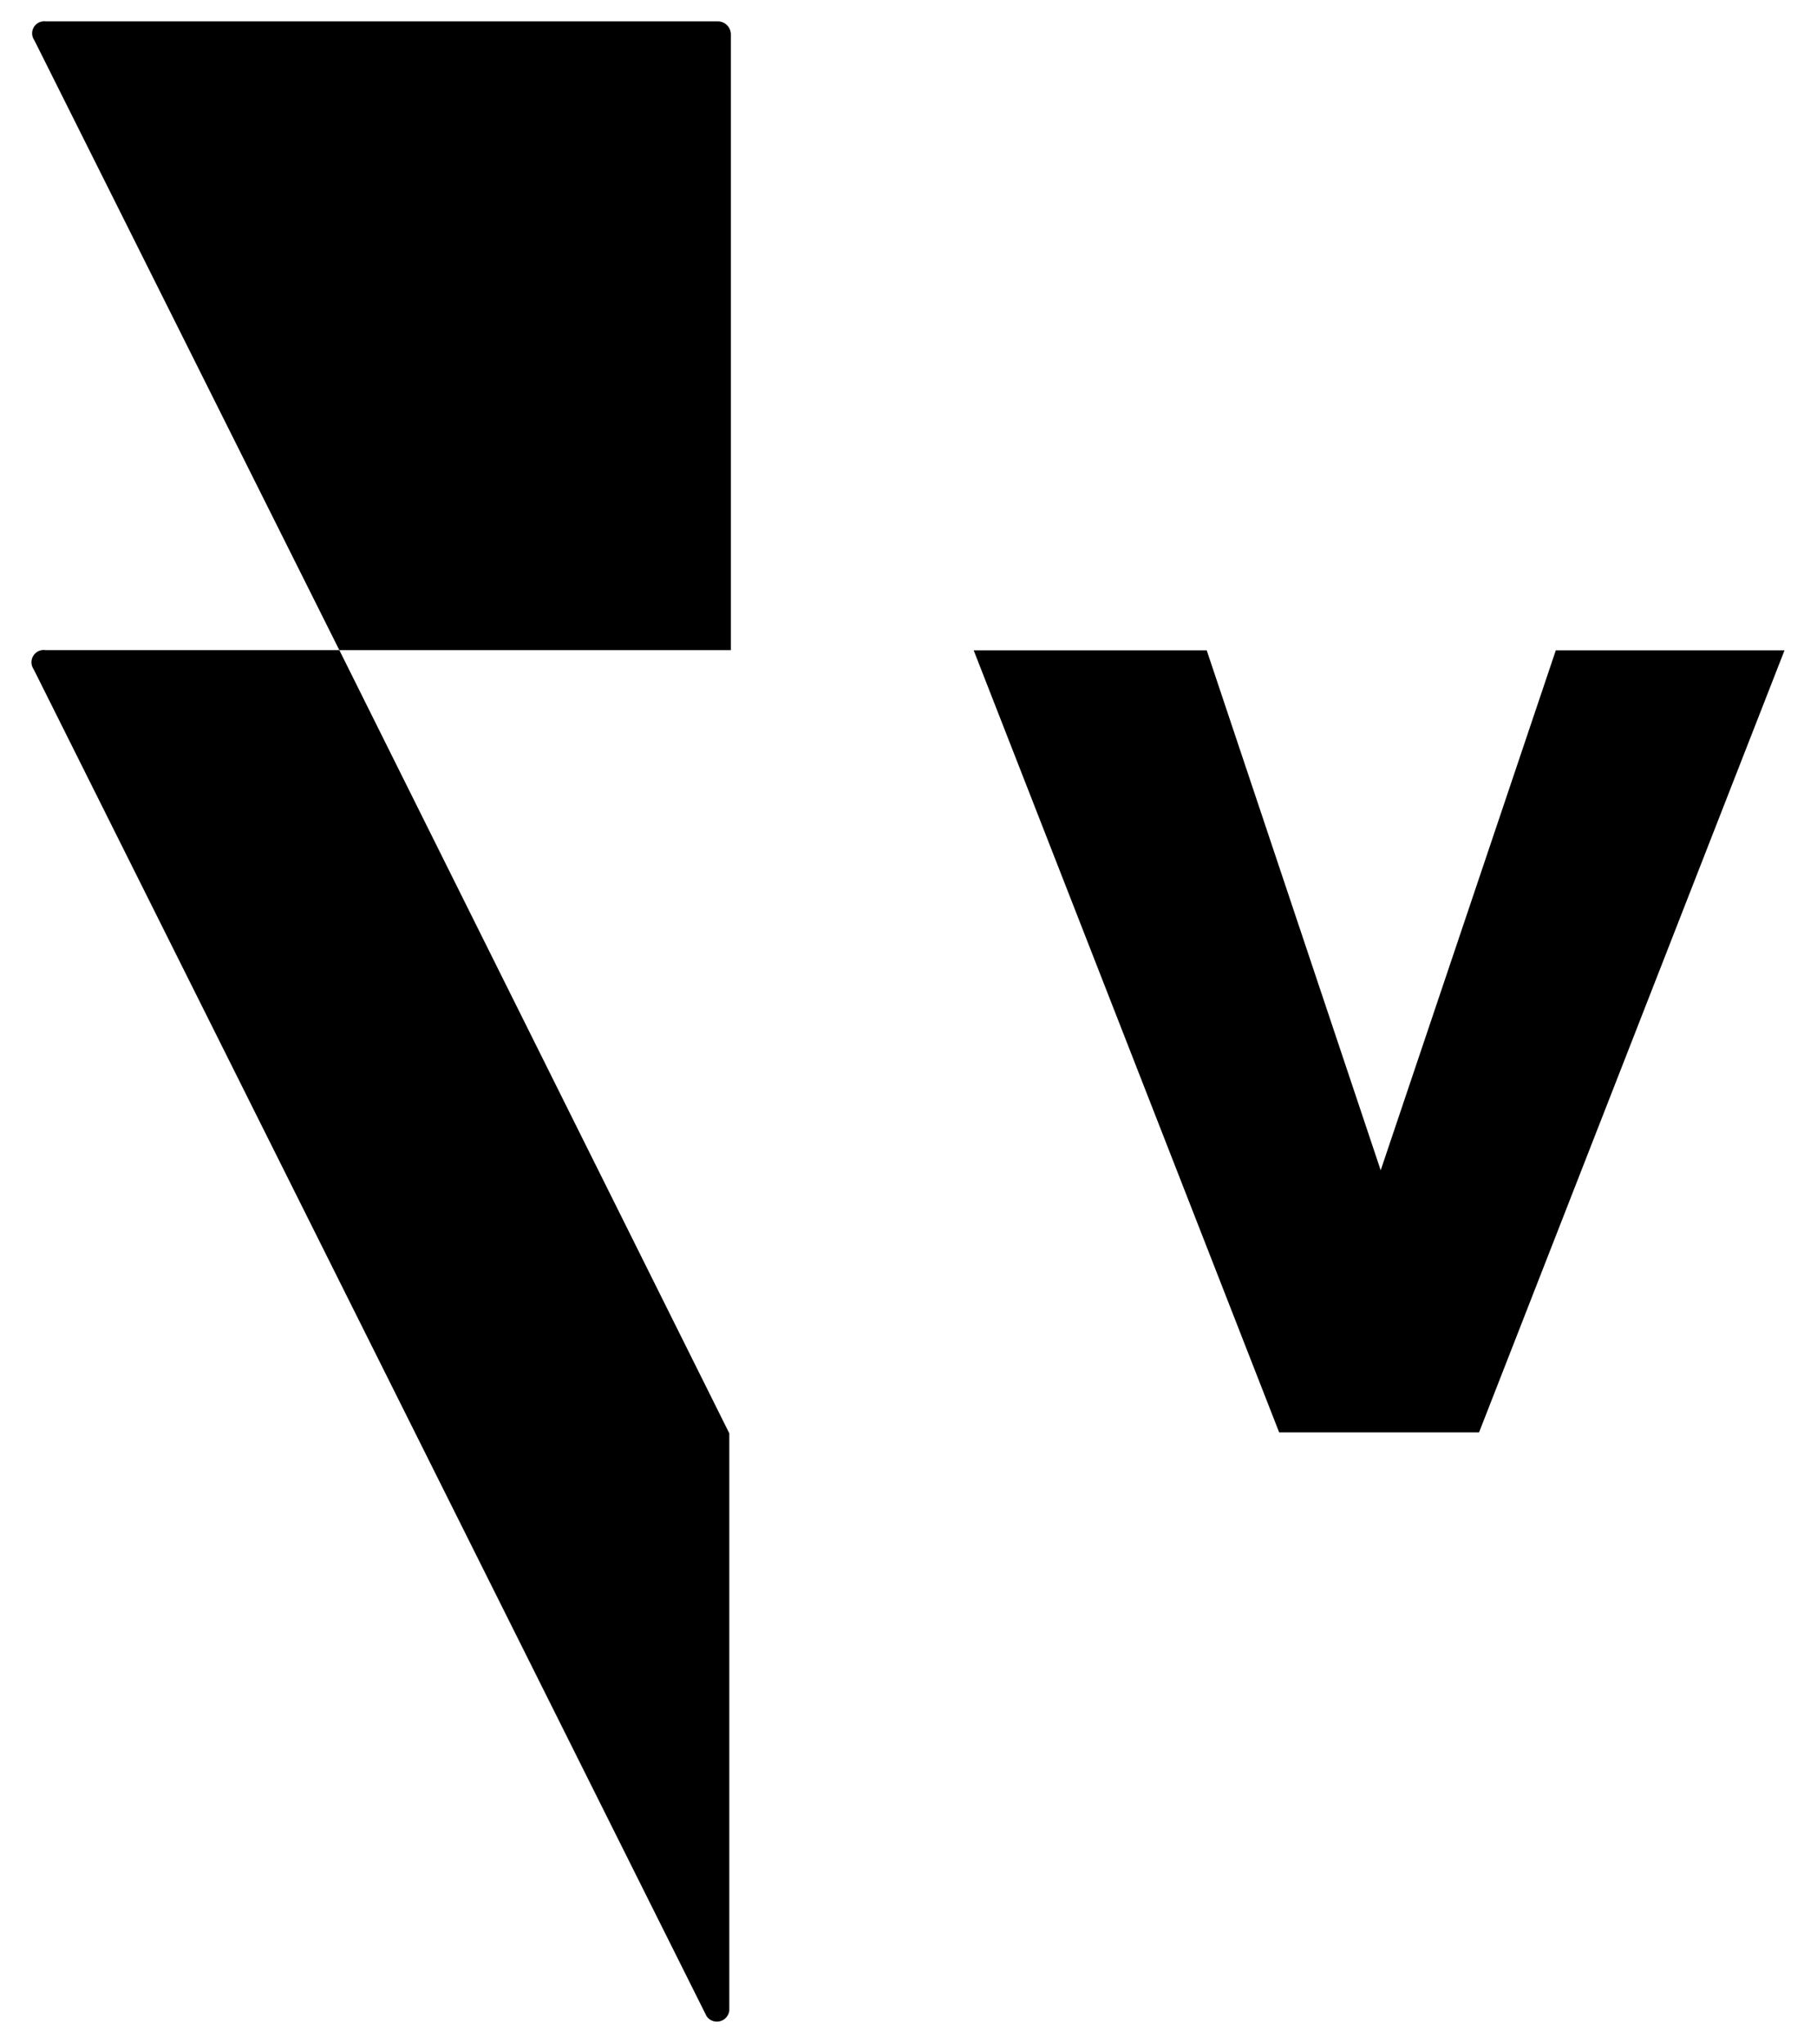 <svg id="Layer_1" data-name="Layer 1" xmlns="http://www.w3.org/2000/svg" viewBox="0 0 80 90"><path d="M2,28.62a.54.54,0,0,0-.52.84l29.63,59.3a.55.55,0,0,0,1-.25V63.1L14.94,28.62Z"/><path d="M32.18,1.51V28.62H14.94L1.51,1.77A.53.53,0,0,1,2,.94H31.6A.58.58,0,0,1,32.18,1.51Z"/><path d="M42.87,28.63H53.13l7.66,22.89L68.5,28.63H78.57L65.12,63.06h-8.8Z"/></svg>